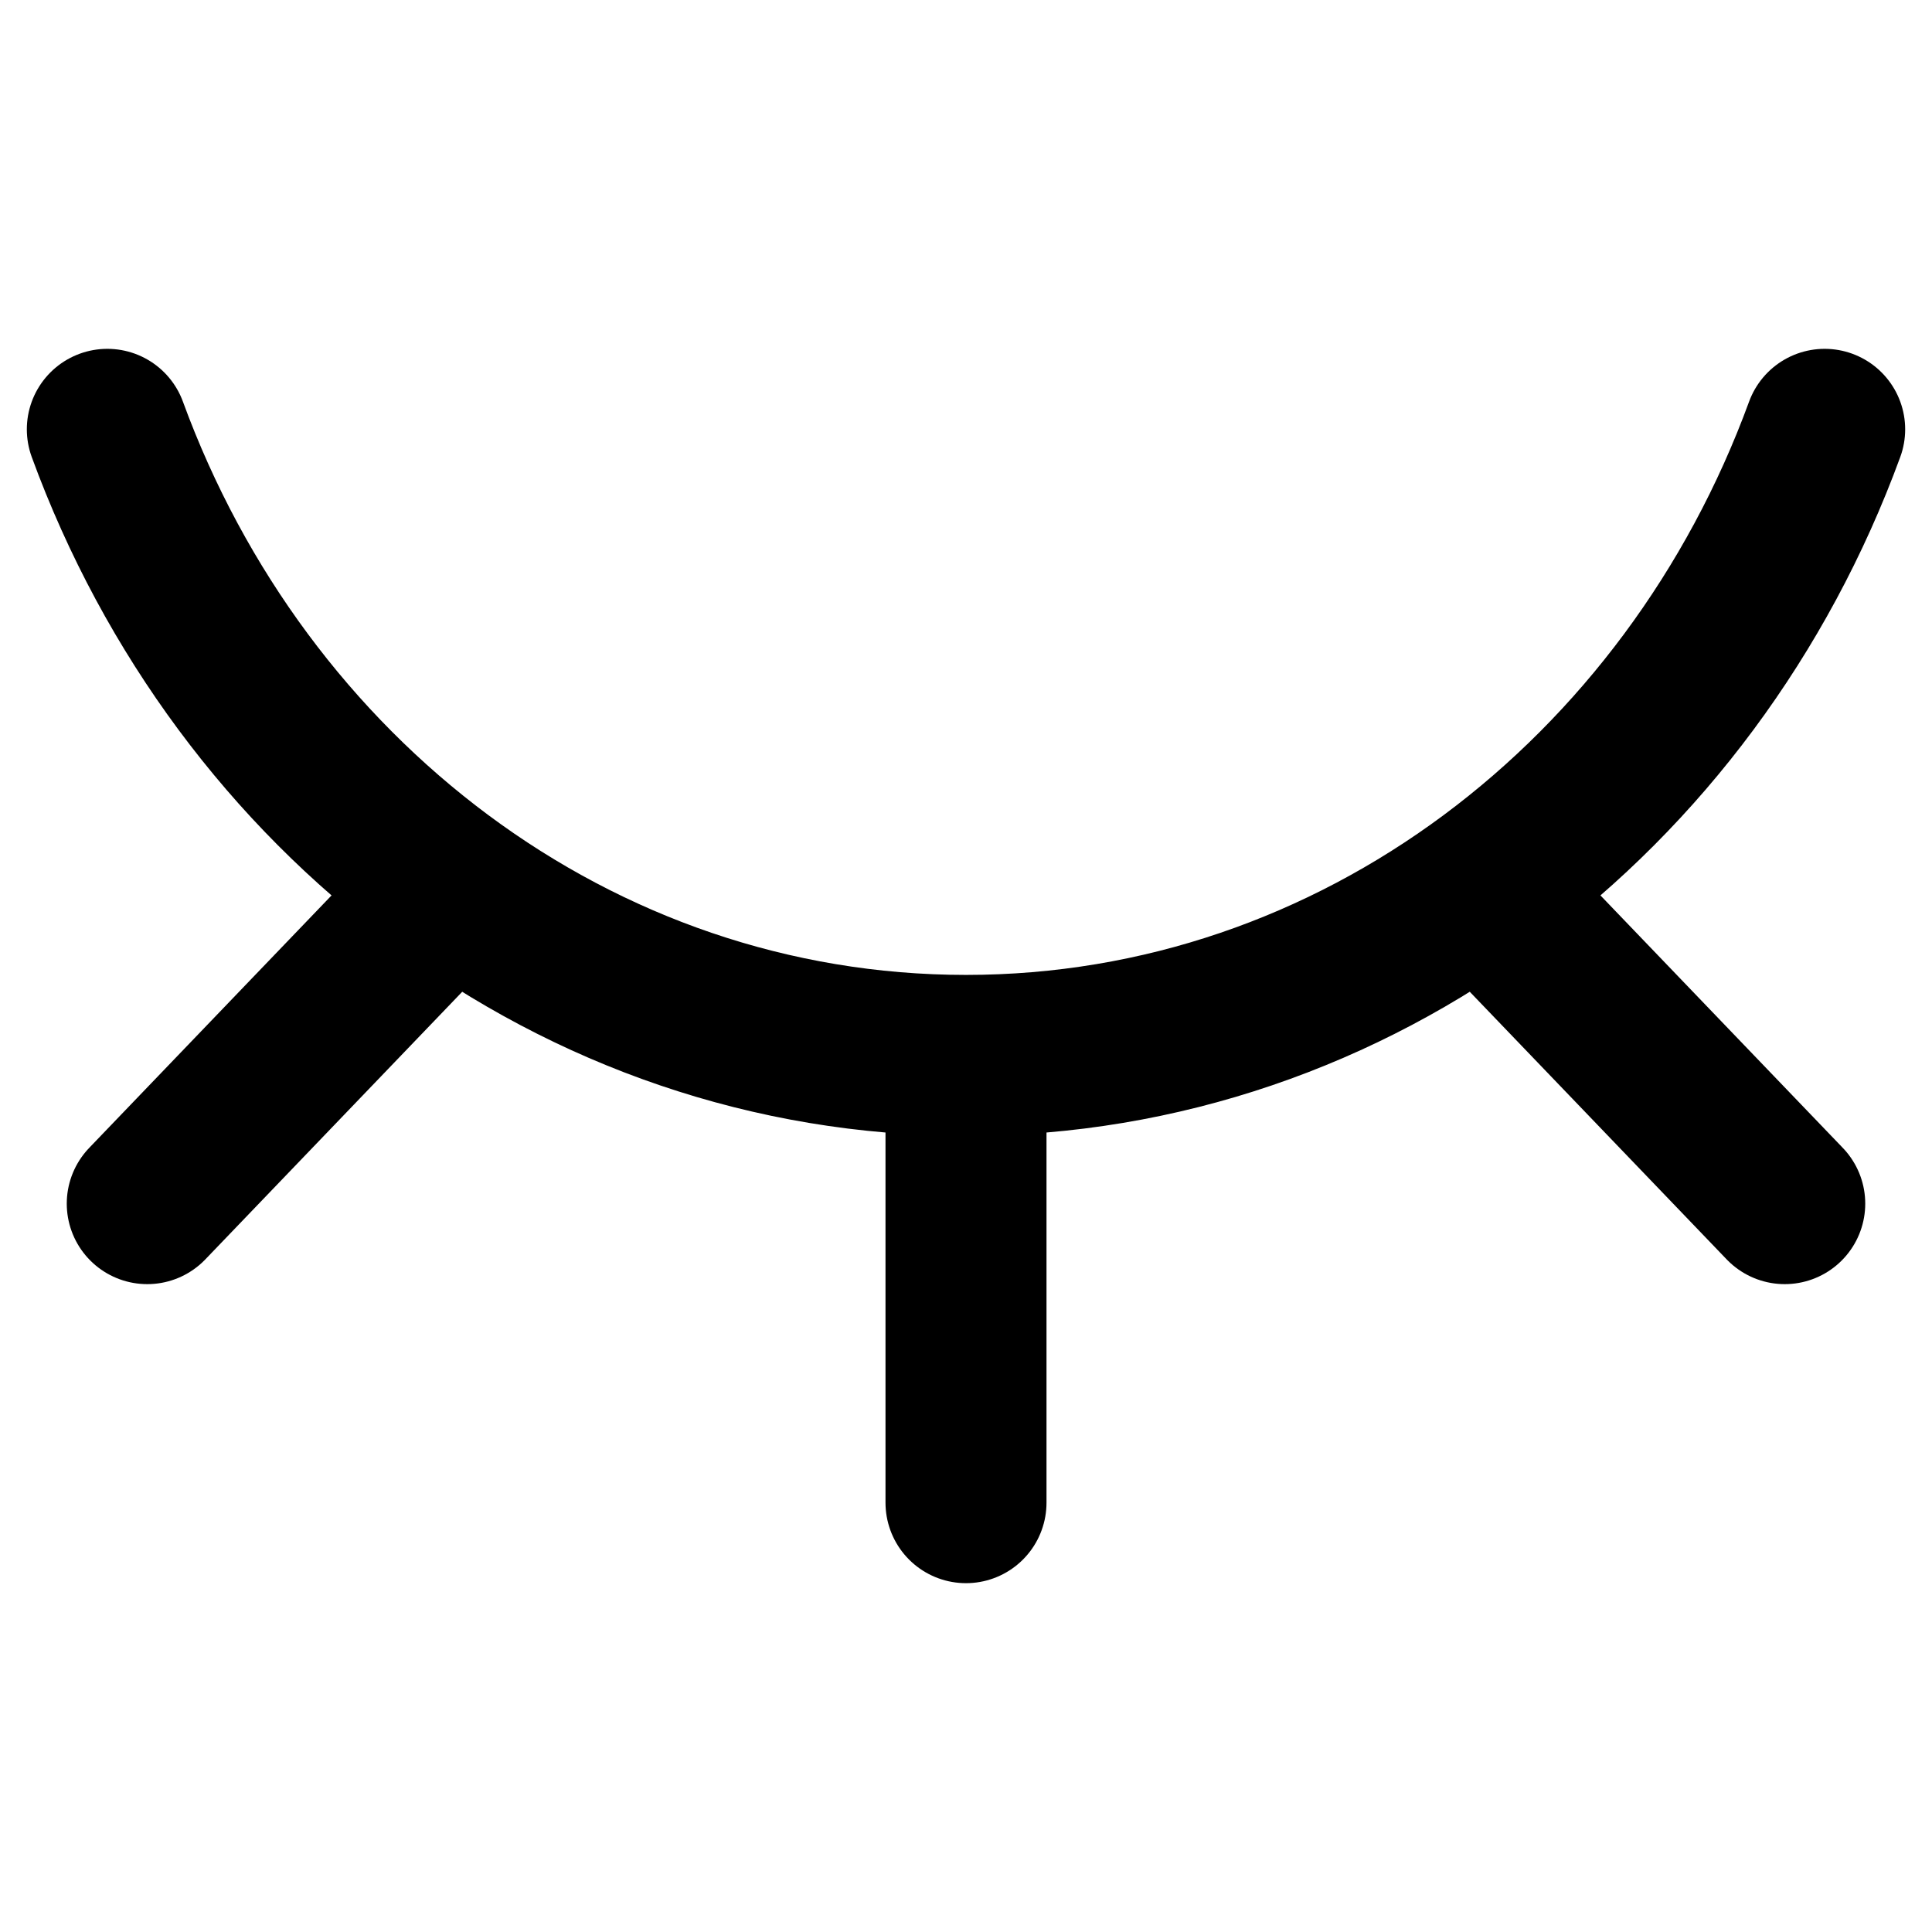 <svg width="18" height="18" viewBox="0 0 18 18" fill="none" xmlns="http://www.w3.org/2000/svg">
<path d="M9 9.833C5.36 9.833 2.249 7.414 1 4M9 9.833C12.64 9.833 15.751 7.414 17 4M9 9.833L9 14M4.2 8.268L1.372 11.214M13.8 8.268L16.628 11.214" stroke="currentColor" stroke-width="1.5" stroke-linecap="round"/>
</svg>
